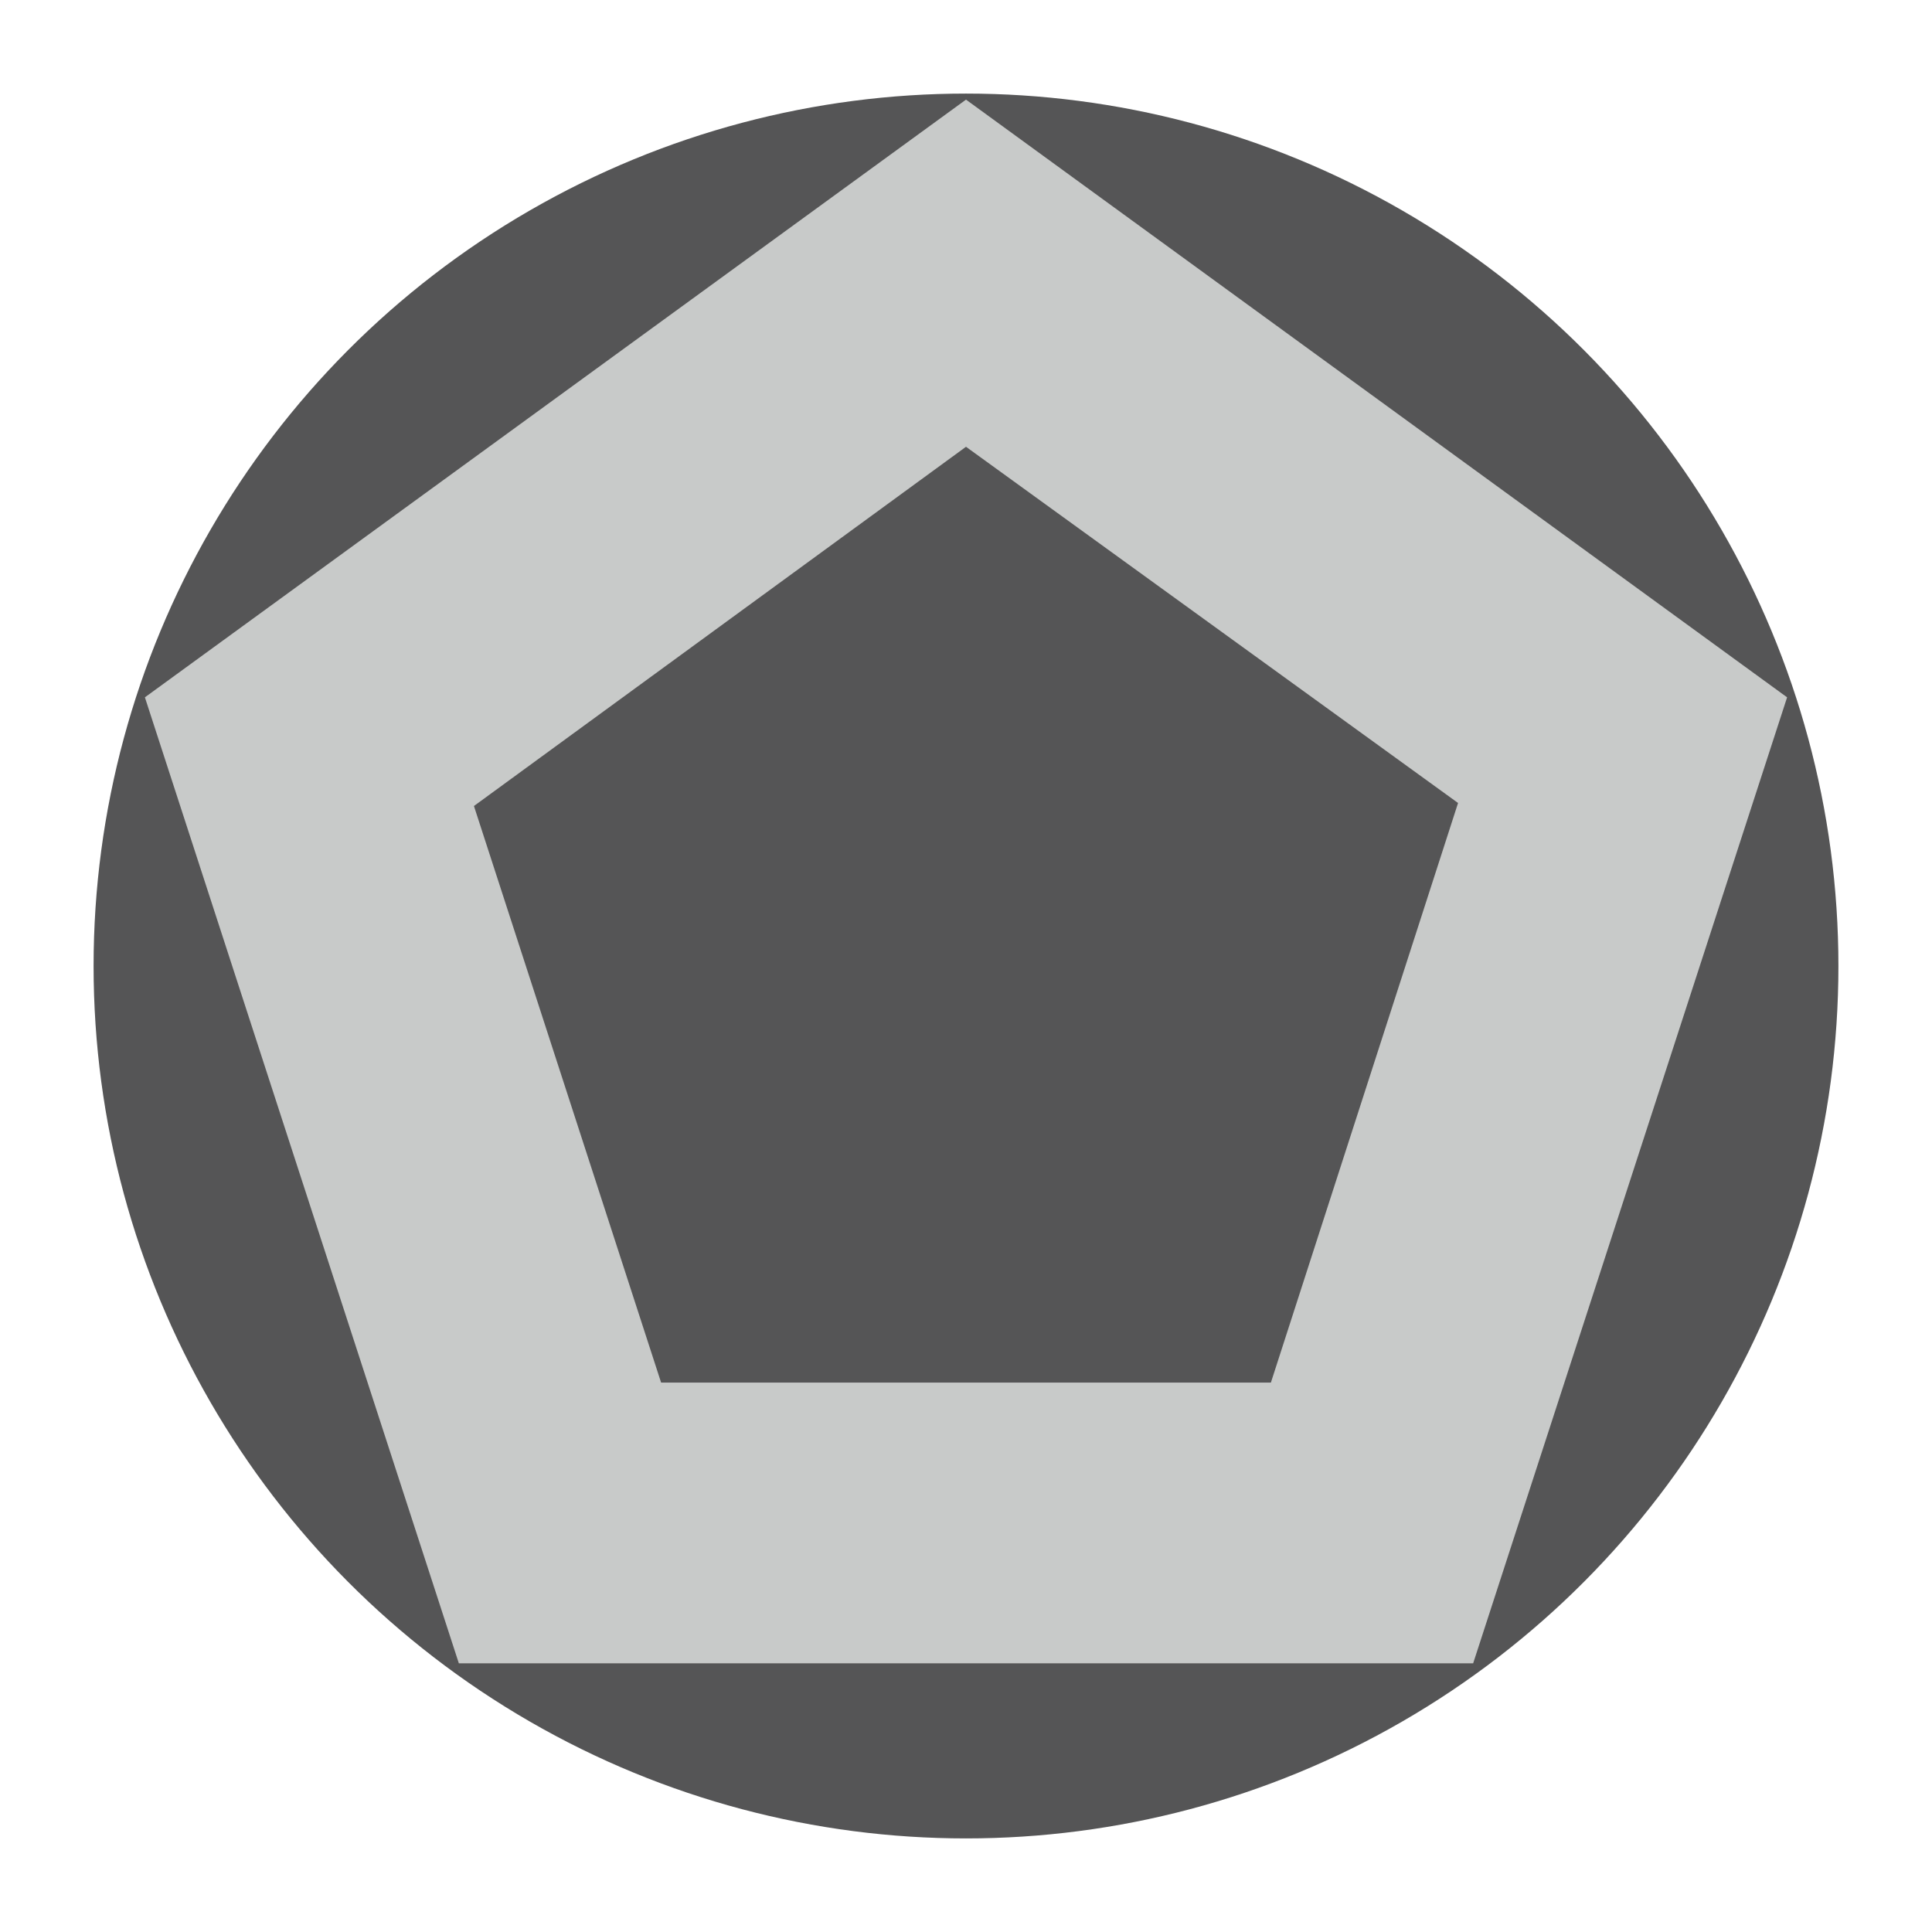 <svg xmlns="http://www.w3.org/2000/svg" viewBox="0 0 64 64" enable-background="new 0 0 64 64"><style type="text/css">.st0{fill:#555556;} .st1{fill:#C8CAC9;}</style><circle class="st0" cx="32" cy="32" r="28.9"/><path class="st1" d="M32 3.3l-27.2 19.8 10.4 32h33.6l10.4-32-27.2-19.8zm10.1 42.5h-20.2l-6.2-19.1 16.3-11.9 16.3 11.8-6.2 19.2z"/></svg>
